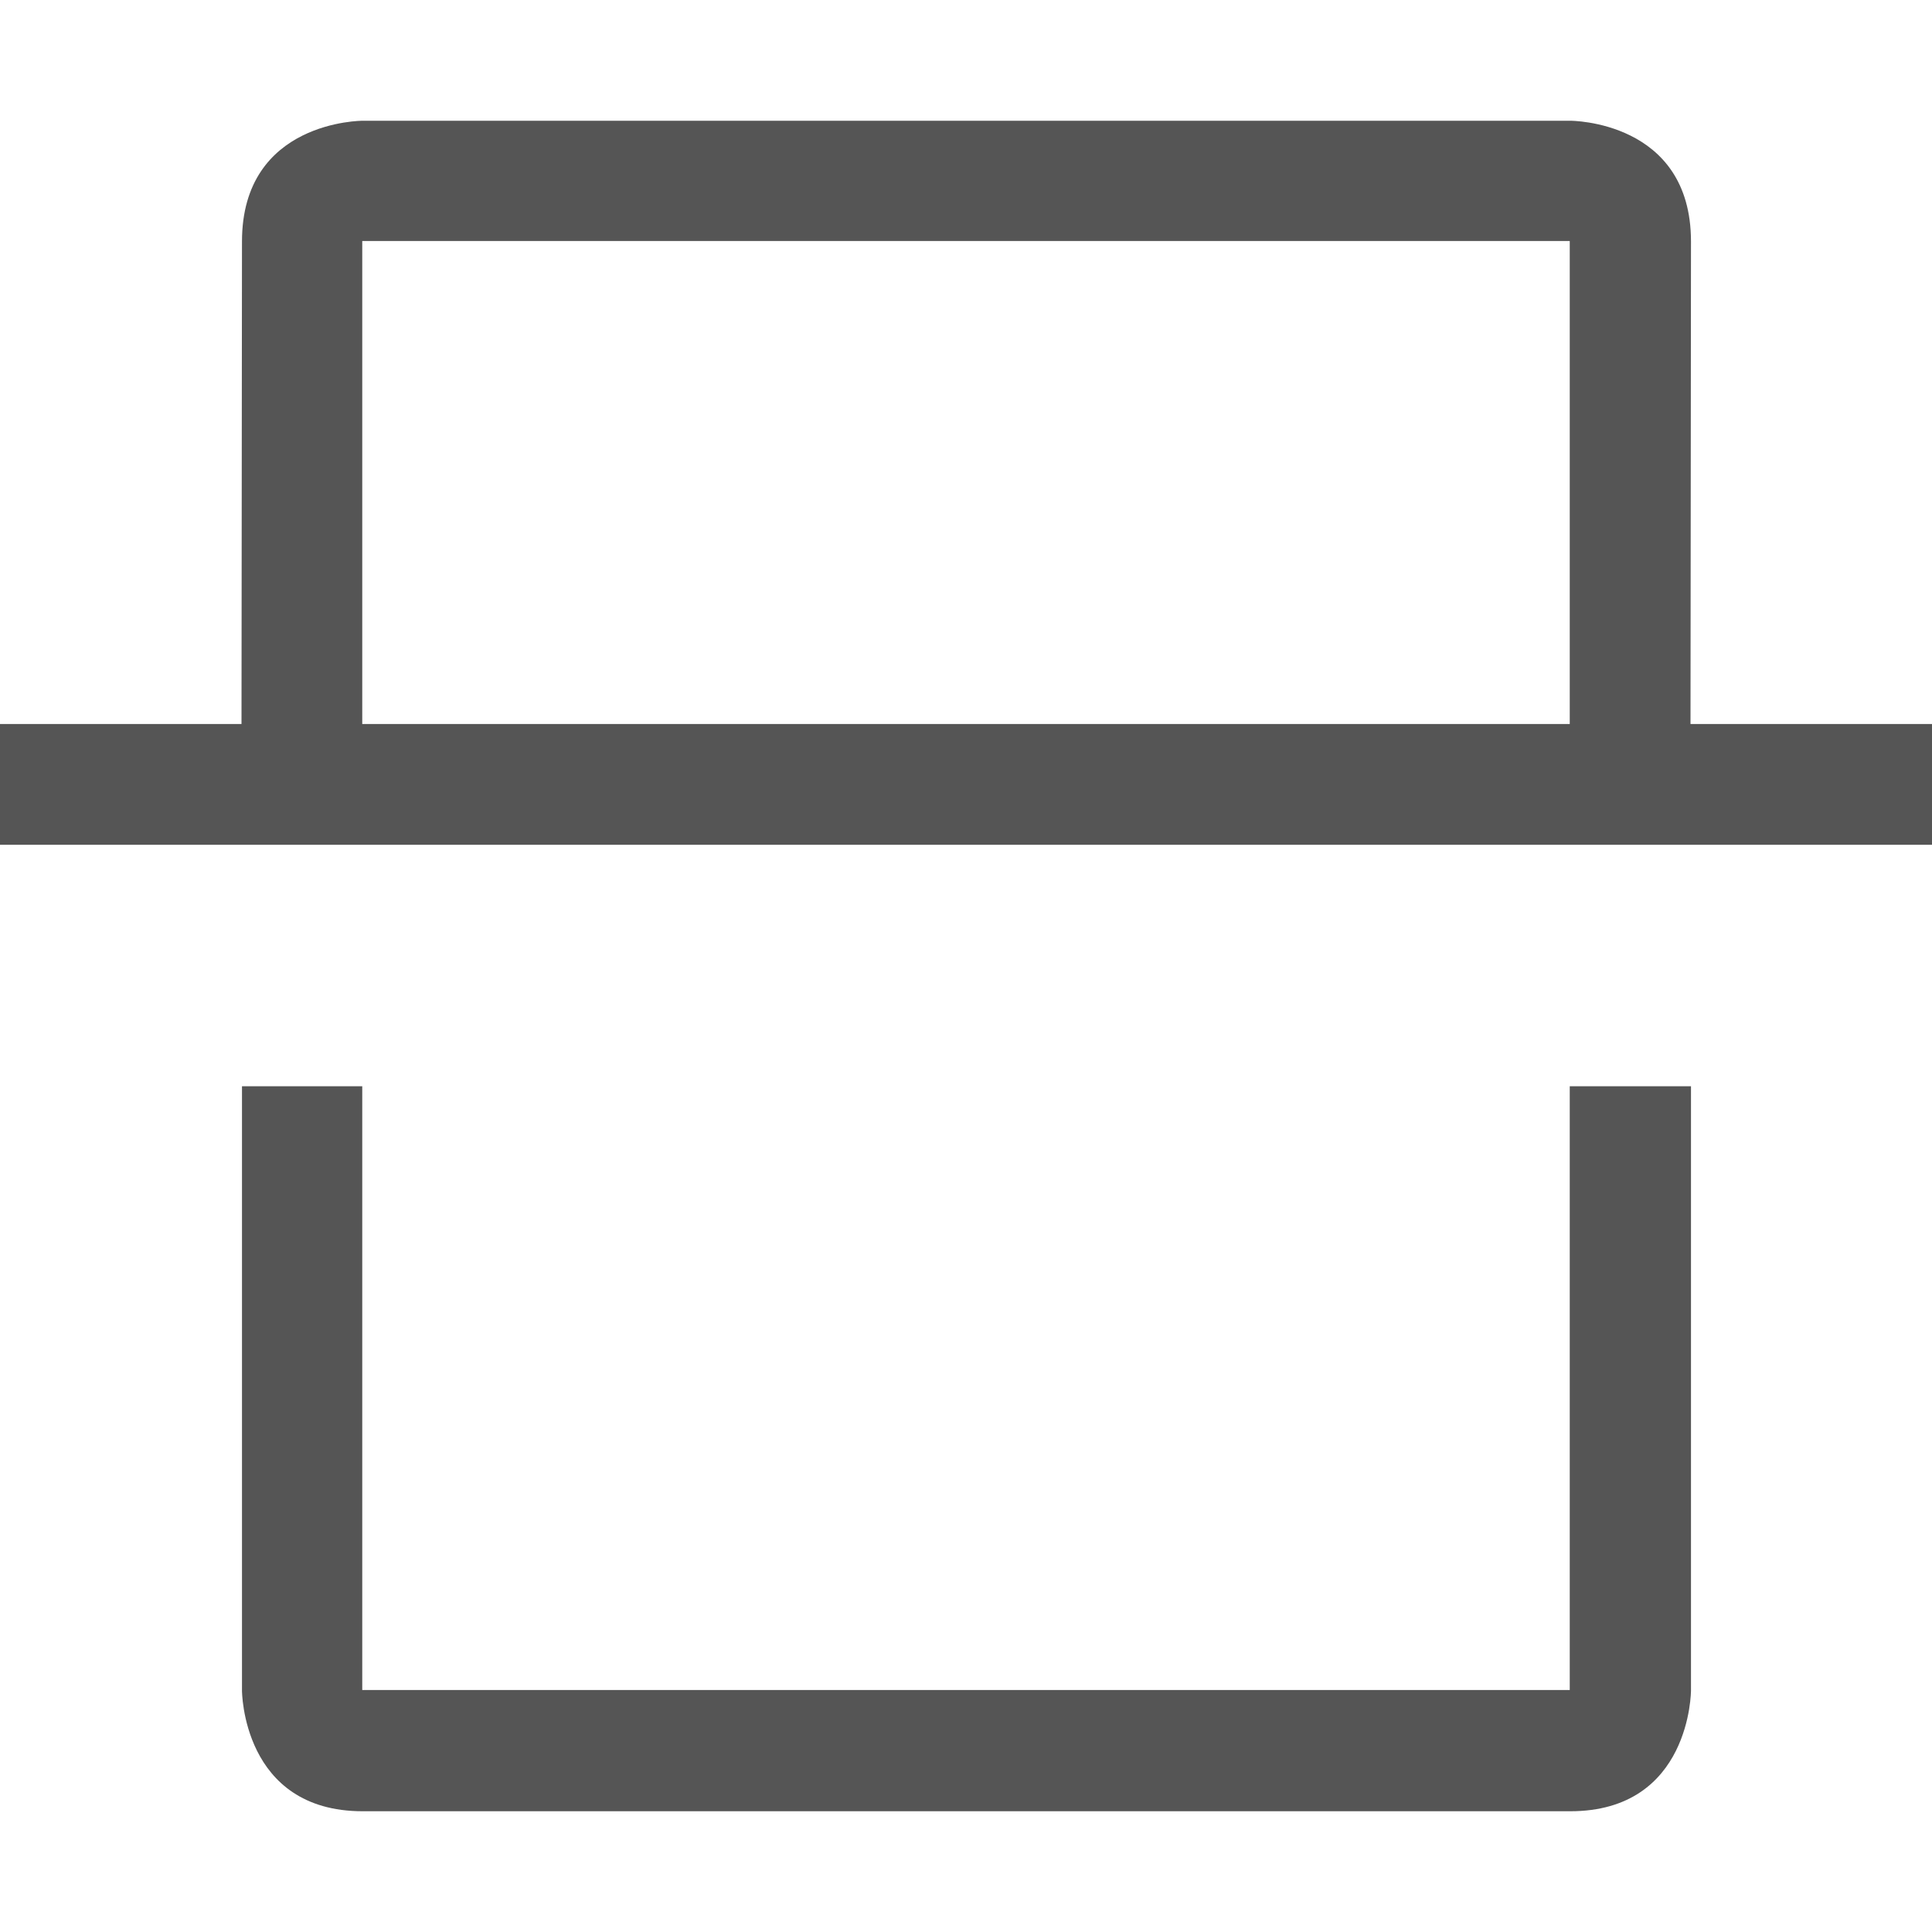 
<svg xmlns="http://www.w3.org/2000/svg" xmlns:xlink="http://www.w3.org/1999/xlink" width="16px" height="16px" viewBox="0 0 16 16" version="1.1">
<g id="surface1">
<path style=" stroke:none;fill-rule:nonzero;fill:#555555;fill-opacity:1;" d="M 3.004 1 C 3.004 1 2.004 0.996 2.004 2 L 2 5.996 L 0 5.996 L 0 6.996 L 16 6.996 L 16 5.996 L 14 5.996 L 14.004 2 C 14.004 0.996 13.004 1 13.004 1 Z M 3 1.996 L 13 1.996 L 13 5.996 L 3 5.996 Z M 2.004 8.996 L 2.004 14 C 2.004 14 2.004 15 3.004 15 L 13.004 15 C 14.004 15 14.004 14 14.004 14 L 14.004 8.996 L 13 8.996 L 13 13.996 L 3 13.996 L 3 8.996 Z M 2.004 8.996 "/>
</g>
</svg>
